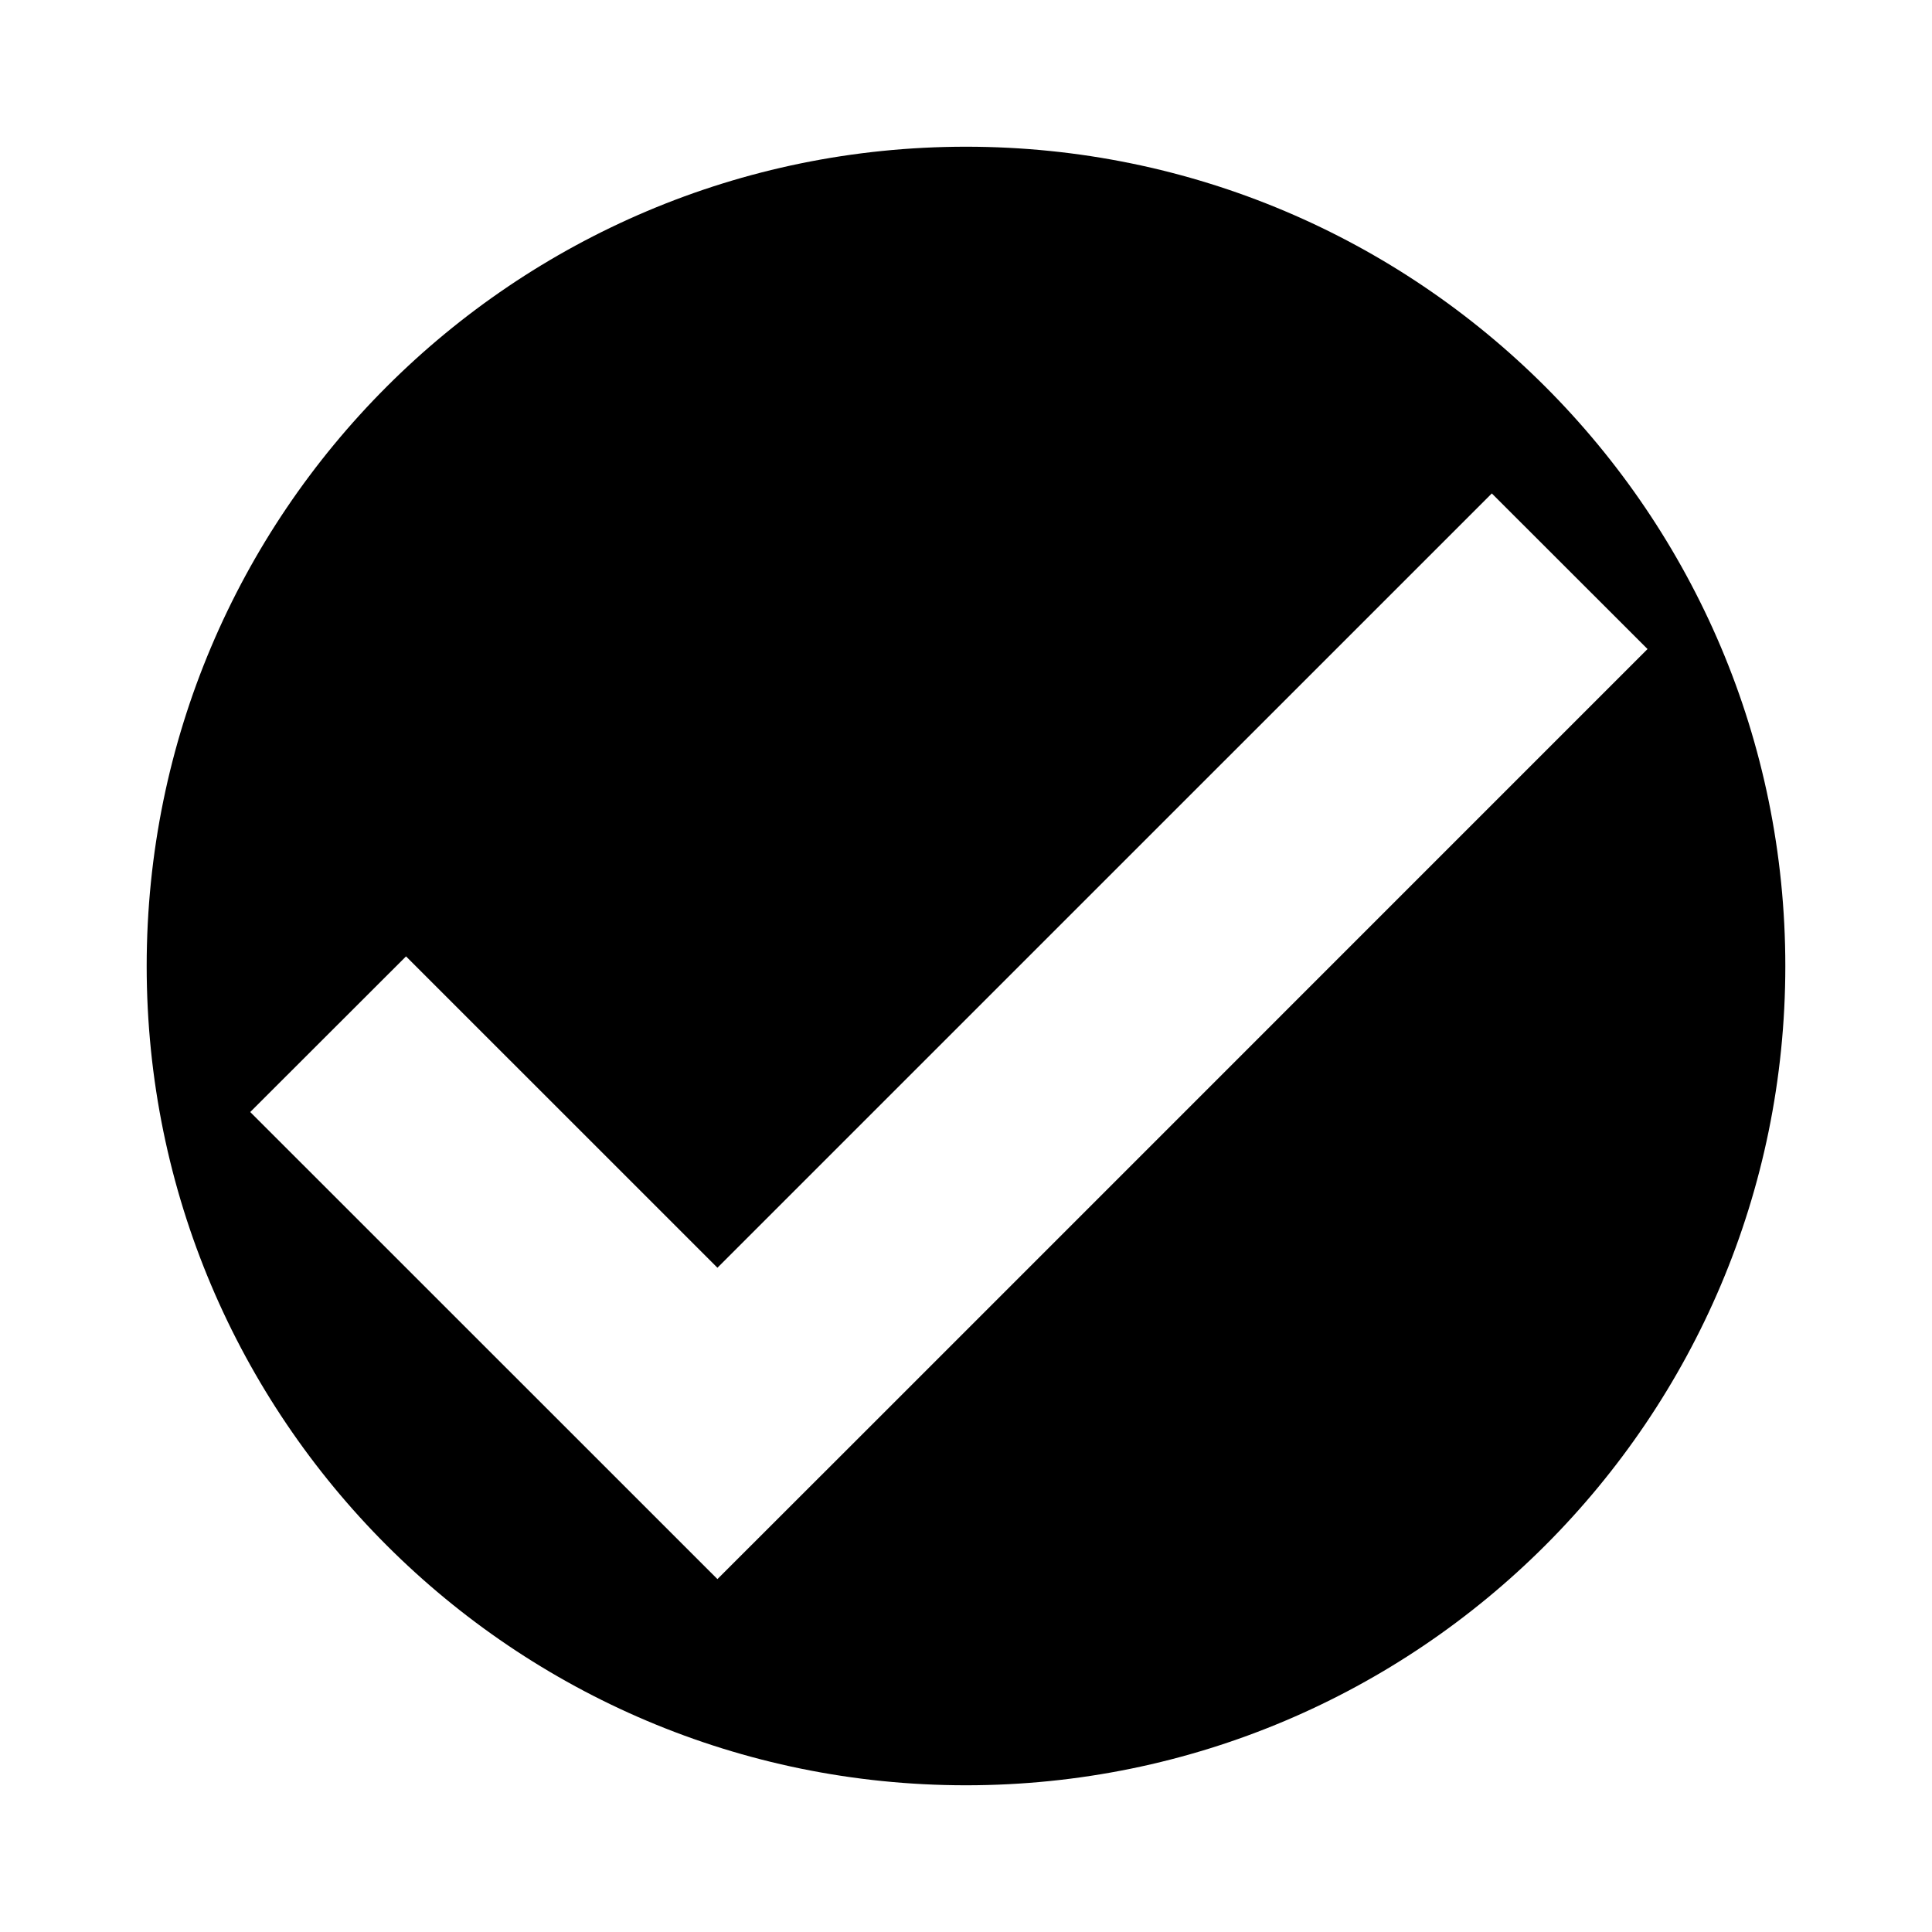 <?xml version="1.0" encoding="utf-8"?>
<!-- Generated by IcoMoon.io -->
<!DOCTYPE svg PUBLIC "-//W3C//DTD SVG 1.1//EN" "http://www.w3.org/Graphics/SVG/1.1/DTD/svg11.dtd">
<svg version="1.1" xmlns="http://www.w3.org/2000/svg" xmlns:xlink="http://www.w3.org/1999/xlink" width="512" height="512" viewBox="0 0 512 512">
<g>
</g>
	<path d="M256 38.882c-119.911 0-217.129 97.209-217.129 217.129 0 119.911 97.219 217.108 217.129 217.108 119.89 0 217.129-97.198 217.129-217.108 0-119.921-97.239-217.129-217.129-217.129zM231.373 377.262l-41.246 41.216-123.812-123.781 41.288-41.246 82.524 82.514 205.22-205.2 41.267 41.237-205.24 205.261z" fill="#000000" />
</svg>
